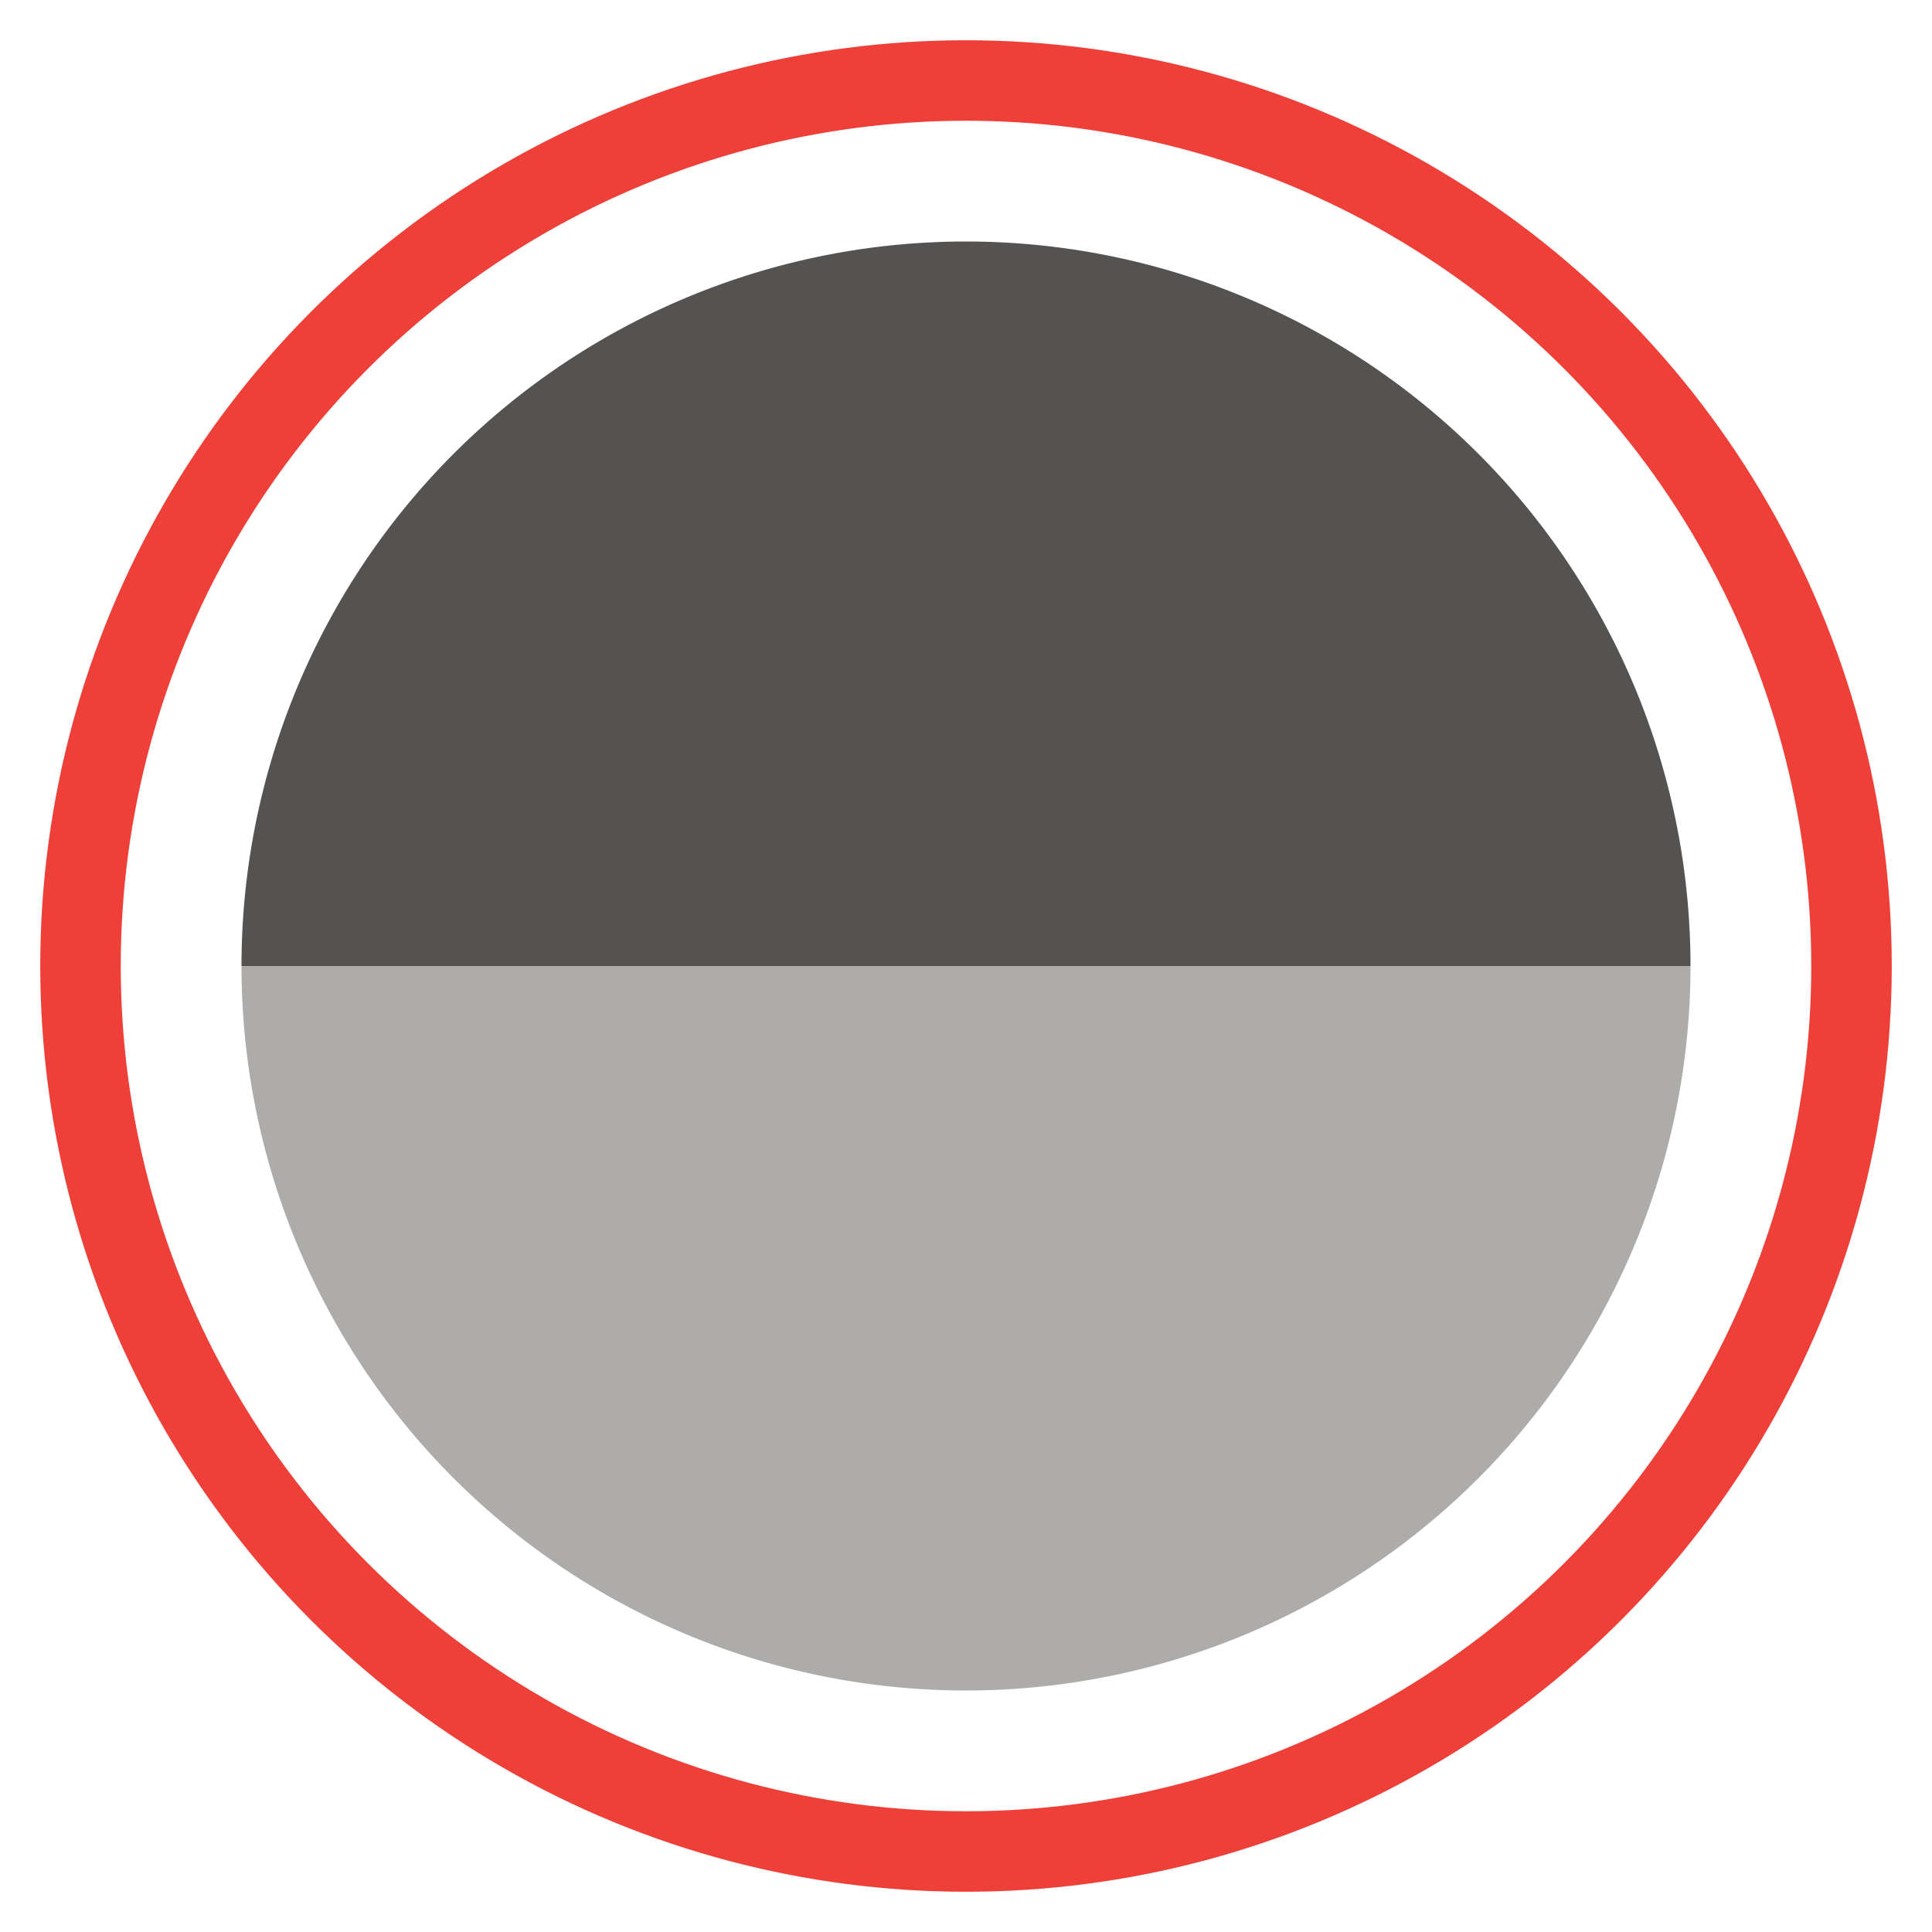 <svg xmlns="http://www.w3.org/2000/svg" width="24" height="24" viewBox="0 0 24 24">
  <path d="M21,12 a9,9 0 1,0 -18,0" fill="#545351" /><!--Top Half-->
  <path d="M3,12 a9,9 0 0,0 18,0" fill="#adacaa" /><!--Bottom Half-->
  <circle r="11" cx="12" cy="12" fill="none" stroke="#ee4038" stroke-width="1" stroke-opacity="1" />
</svg>
